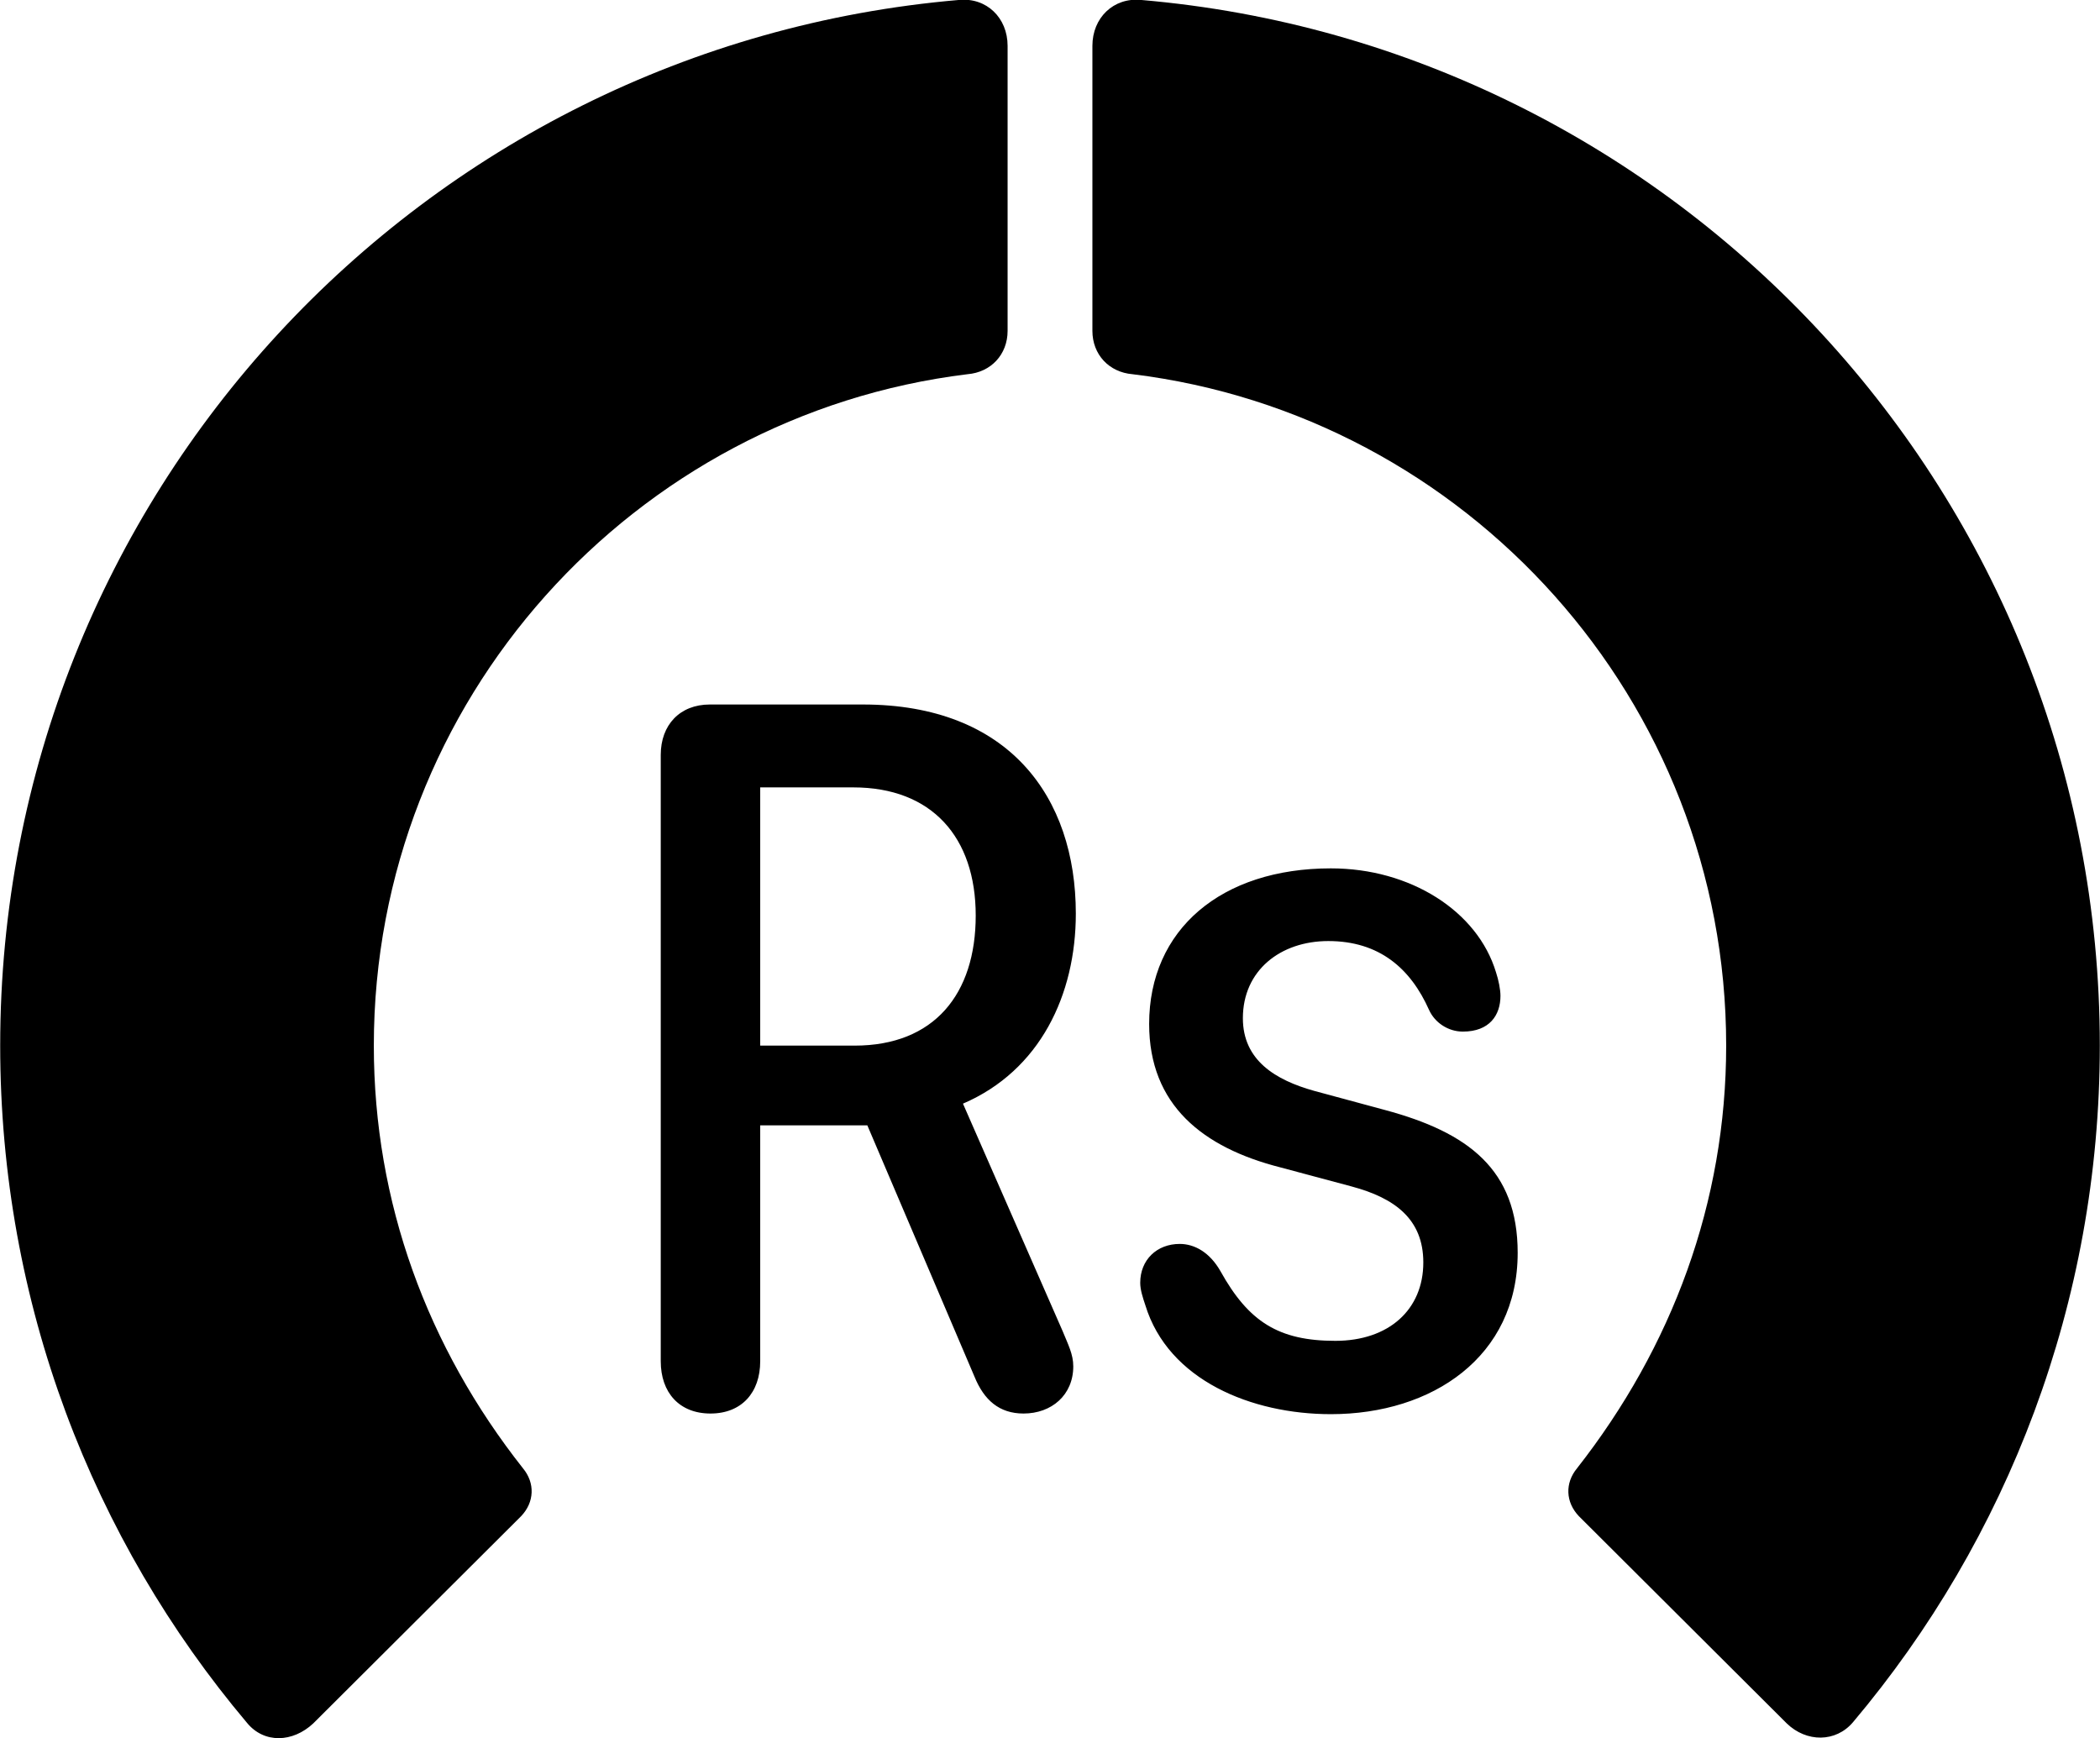 <svg viewBox="0 0 32.936 27.262" xmlns="http://www.w3.org/2000/svg"><path d="M32.933 16.399C32.933 7.779 26.323 0.719 17.893 -0.001C17.463 -0.041 17.133 0.279 17.133 0.719V5.189C17.133 5.559 17.393 5.839 17.763 5.869C22.993 6.509 27.073 10.979 27.073 16.399C27.073 18.859 26.223 21.129 24.733 23.029C24.543 23.259 24.553 23.559 24.763 23.779L28.023 27.029C28.333 27.329 28.793 27.329 29.063 27.009C31.483 24.139 32.933 20.429 32.933 16.399ZM0.003 16.399C0.003 20.439 1.453 24.149 3.873 27.019C4.143 27.349 4.593 27.329 4.913 27.029L8.173 23.779C8.383 23.559 8.393 23.259 8.203 23.029C6.703 21.129 5.863 18.859 5.863 16.399C5.863 10.979 9.943 6.509 15.173 5.869C15.543 5.839 15.803 5.559 15.803 5.189V0.719C15.803 0.279 15.473 -0.041 15.043 -0.001C6.613 0.719 0.003 7.779 0.003 16.399ZM11.143 22.169C11.633 22.169 11.923 21.839 11.923 21.349V17.649H13.603L15.283 21.589C15.433 21.959 15.673 22.169 16.053 22.169C16.493 22.169 16.833 21.879 16.833 21.429C16.833 21.239 16.753 21.089 16.663 20.869L15.103 17.309C16.313 16.789 16.873 15.599 16.873 14.329C16.873 12.499 15.823 11.049 13.533 11.049H11.133C10.663 11.049 10.363 11.369 10.363 11.839V21.349C10.363 21.839 10.653 22.169 11.143 22.169ZM11.923 16.399V12.349H13.383C14.613 12.349 15.303 13.129 15.303 14.359C15.303 15.589 14.653 16.399 13.403 16.399ZM20.873 22.179C22.463 22.179 23.803 21.279 23.803 19.649C23.803 18.339 23.023 17.759 21.723 17.409L20.613 17.109C20.003 16.939 19.493 16.629 19.493 15.969C19.493 15.219 20.083 14.759 20.833 14.759C21.633 14.759 22.123 15.189 22.413 15.839C22.503 16.039 22.713 16.179 22.943 16.179C23.363 16.179 23.533 15.919 23.533 15.619C23.533 15.519 23.503 15.369 23.463 15.249C23.173 14.289 22.123 13.619 20.873 13.619C19.153 13.619 18.023 14.579 18.023 16.059C18.023 17.329 18.863 17.999 20.083 18.309L21.203 18.609C21.873 18.789 22.323 19.119 22.323 19.799C22.323 20.539 21.783 21.029 20.943 21.029C20.053 21.029 19.583 20.729 19.143 19.939C18.973 19.639 18.733 19.509 18.503 19.509C18.143 19.509 17.883 19.759 17.883 20.119C17.883 20.229 17.923 20.349 17.963 20.469C18.323 21.649 19.633 22.179 20.873 22.179Z" /></svg>